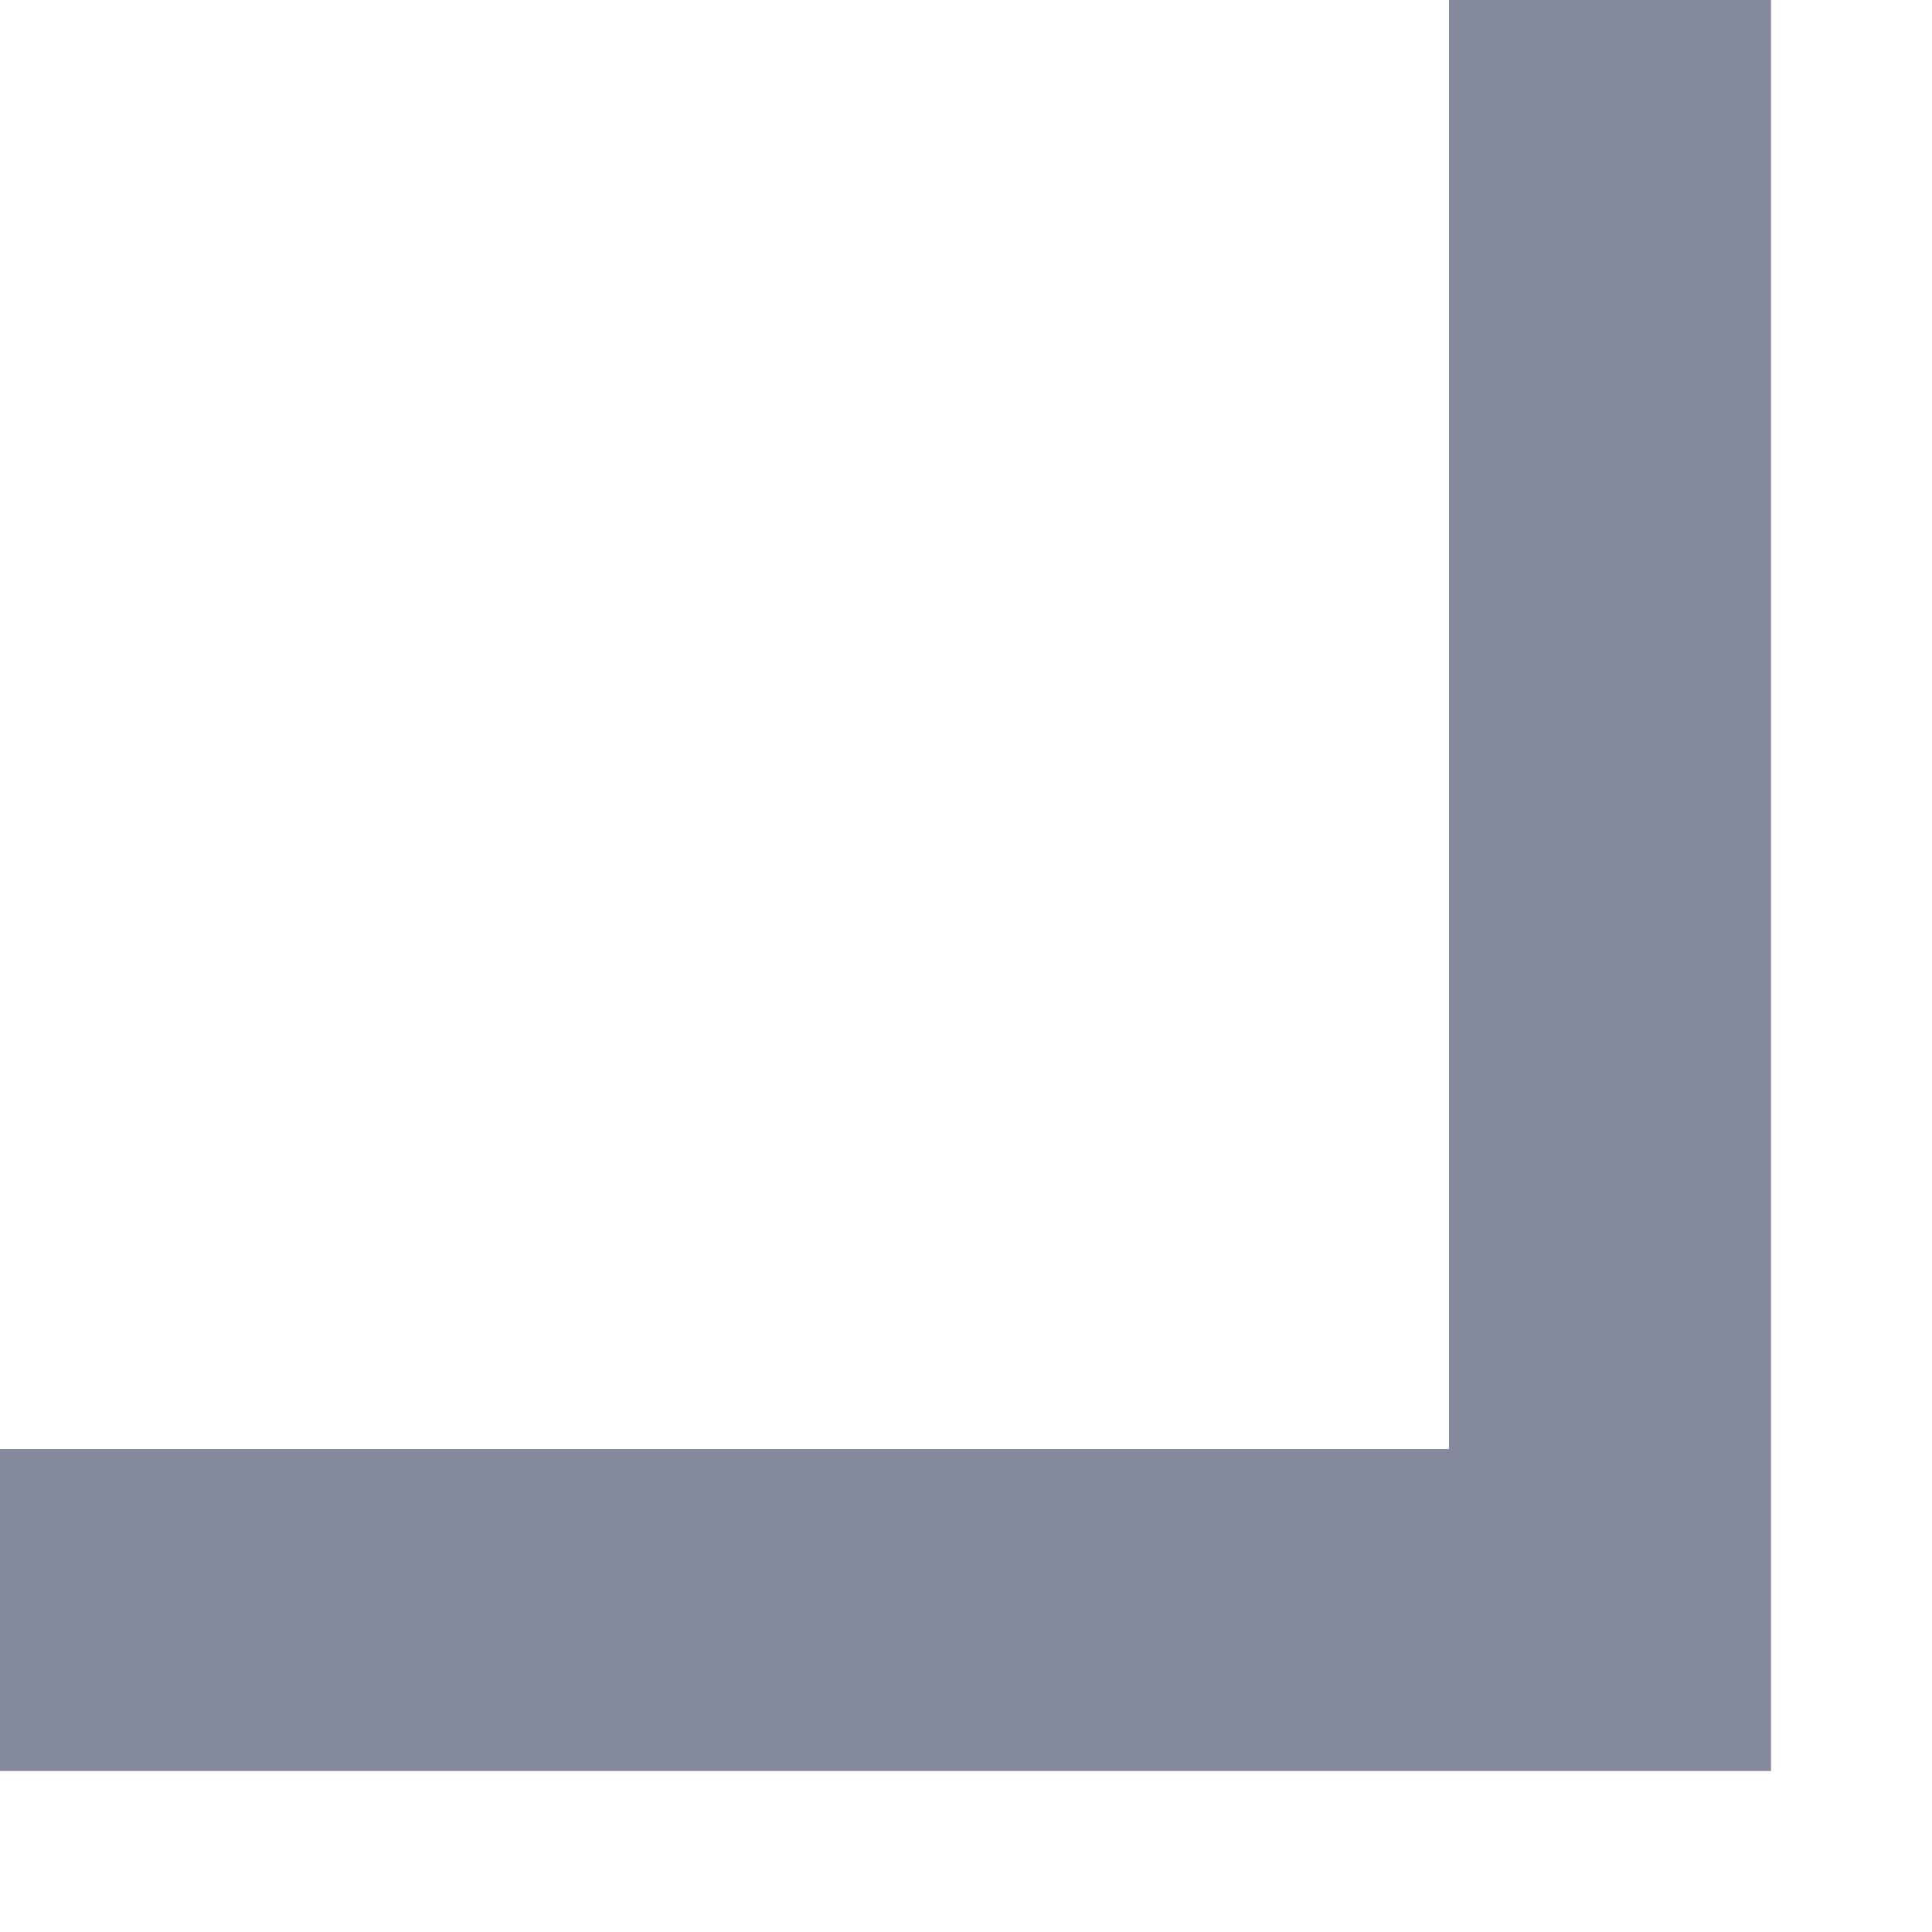 <svg width="12" height="12" viewBox="0 0 12 12" fill="none" xmlns="http://www.w3.org/2000/svg" xmlns:xlink="http://www.w3.org/1999/xlink">
<path d="M10,11C10.552,11 11,10.552 11,10C11,9.448 10.552,9 10,9L10,11ZM0,10L-1,10L-1,11L0,11L0,10ZM1,0C1,-0.552 0.552,-1 0,-1C-0.552,-1 -1,-0.552 -1,0L1,0ZM10,9L0,9L0,11L10,11L10,9ZM1,10L1,0L-1,0L-1,10L1,10Z" transform="rotate(-90 5 5)" fill="#848A9C"/>
</svg>
